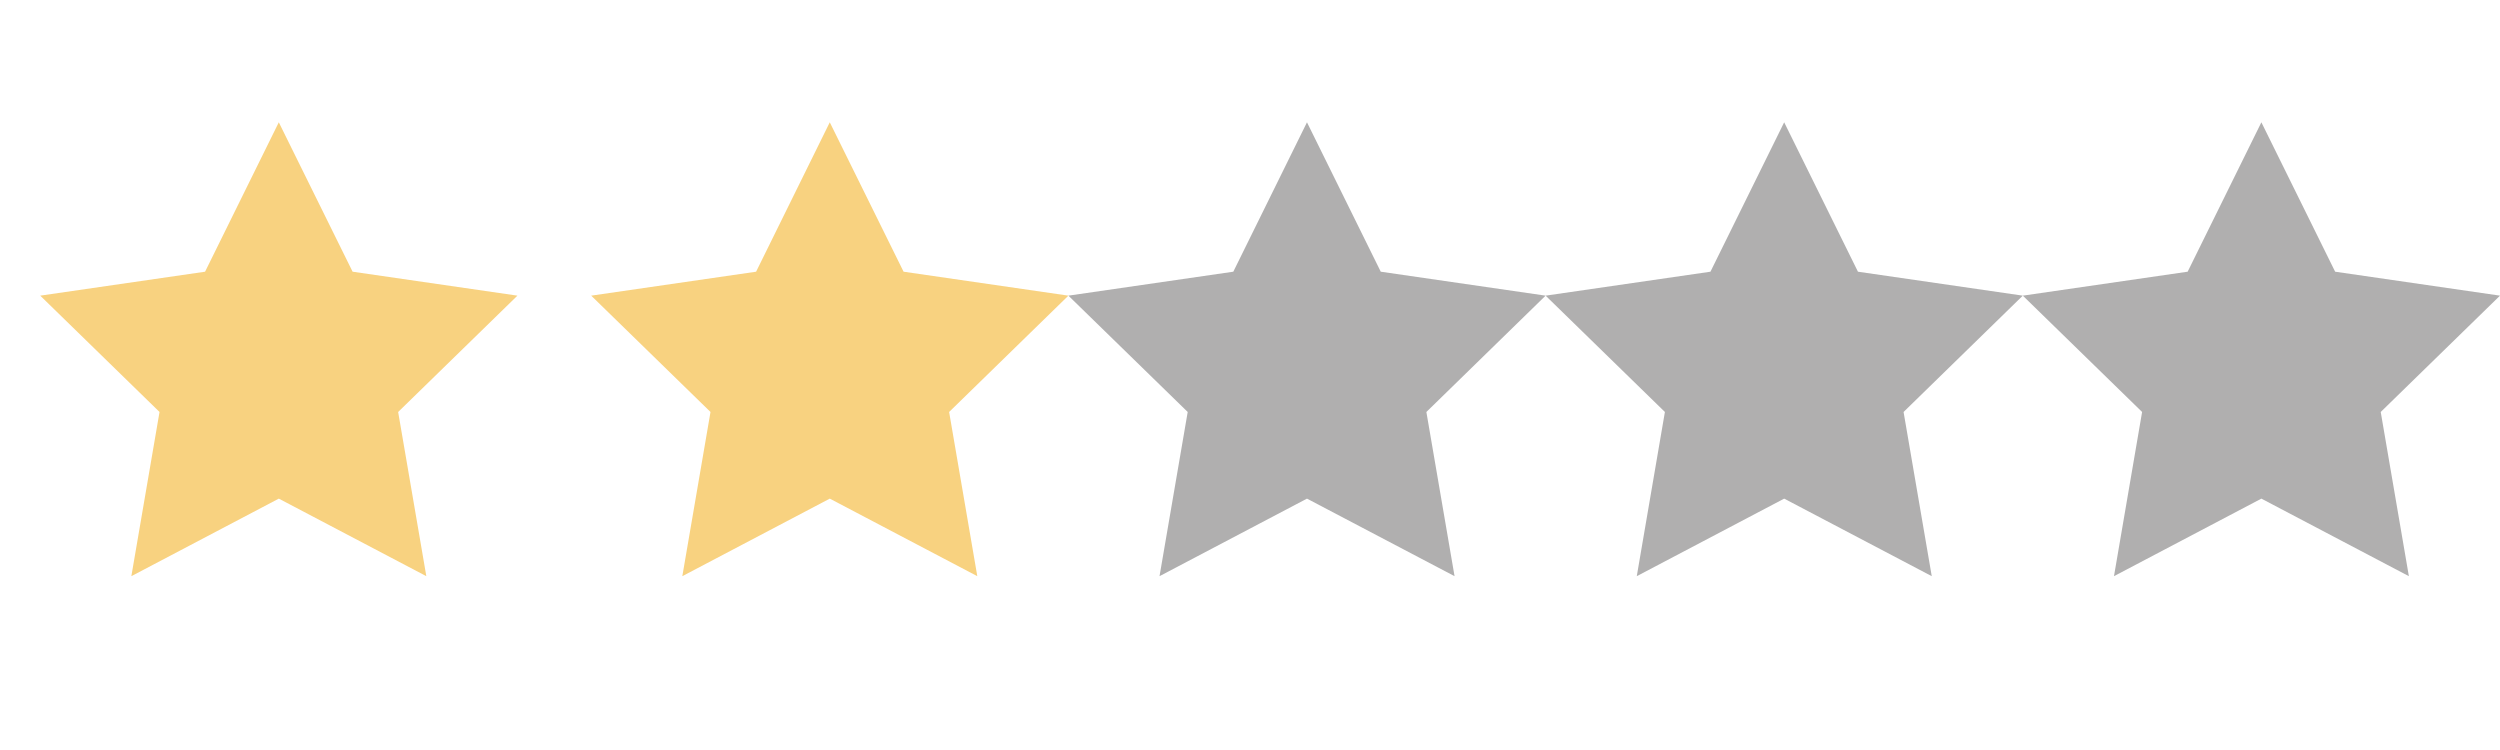 <?xml version="1.0" encoding="utf-8"?>
<!-- Generator: Adobe Illustrator 16.0.3, SVG Export Plug-In . SVG Version: 6.00 Build 0)  -->
<!DOCTYPE svg PUBLIC "-//W3C//DTD SVG 1.1//EN" "http://www.w3.org/Graphics/SVG/1.1/DTD/svg11.dtd">
<svg version="1.1" id="Capa_1" xmlns="http://www.w3.org/2000/svg" xmlns:xlink="http://www.w3.org/1999/xlink" x="0px" y="0px"
	 width="100px" height="30px" viewBox="0 0 100 30" enable-background="new 0 0 100 30" xml:space="preserve">
<polygon fill="#F8D280" points="14.104,10.868 11.152,4.892 8.203,10.868 1.609,11.826 6.381,16.479 5.254,23.047 11.152,19.945 
	17.053,23.047 15.926,16.479 20.697,11.826 "/>
<polygon fill="#F8D280" points="36.143,10.868 33.191,4.892 30.244,10.868 23.648,11.826 28.42,16.479 27.293,23.047 33.191,19.945 
	39.092,23.047 37.965,16.479 42.736,11.826 "/>
<polygon fill="#B0AFAF" points="55.23,10.868 52.279,4.892 49.332,10.868 42.736,11.826 47.508,16.479 46.381,23.047 52.279,19.945 
	58.182,23.047 57.055,16.479 61.824,11.826 "/>
<polygon fill="#B0AFAF" points="74.318,10.868 71.367,4.892 68.418,10.868 61.824,11.826 66.596,16.479 65.471,23.047 
	71.367,19.945 77.27,23.047 76.143,16.479 80.912,11.826 "/>
<polygon fill="#B0AFAF" points="93.406,10.868 90.455,4.892 87.506,10.868 80.912,11.826 85.684,16.479 84.559,23.047 
	90.455,19.945 96.355,23.047 95.229,16.479 100,11.826 "/>
</svg>
